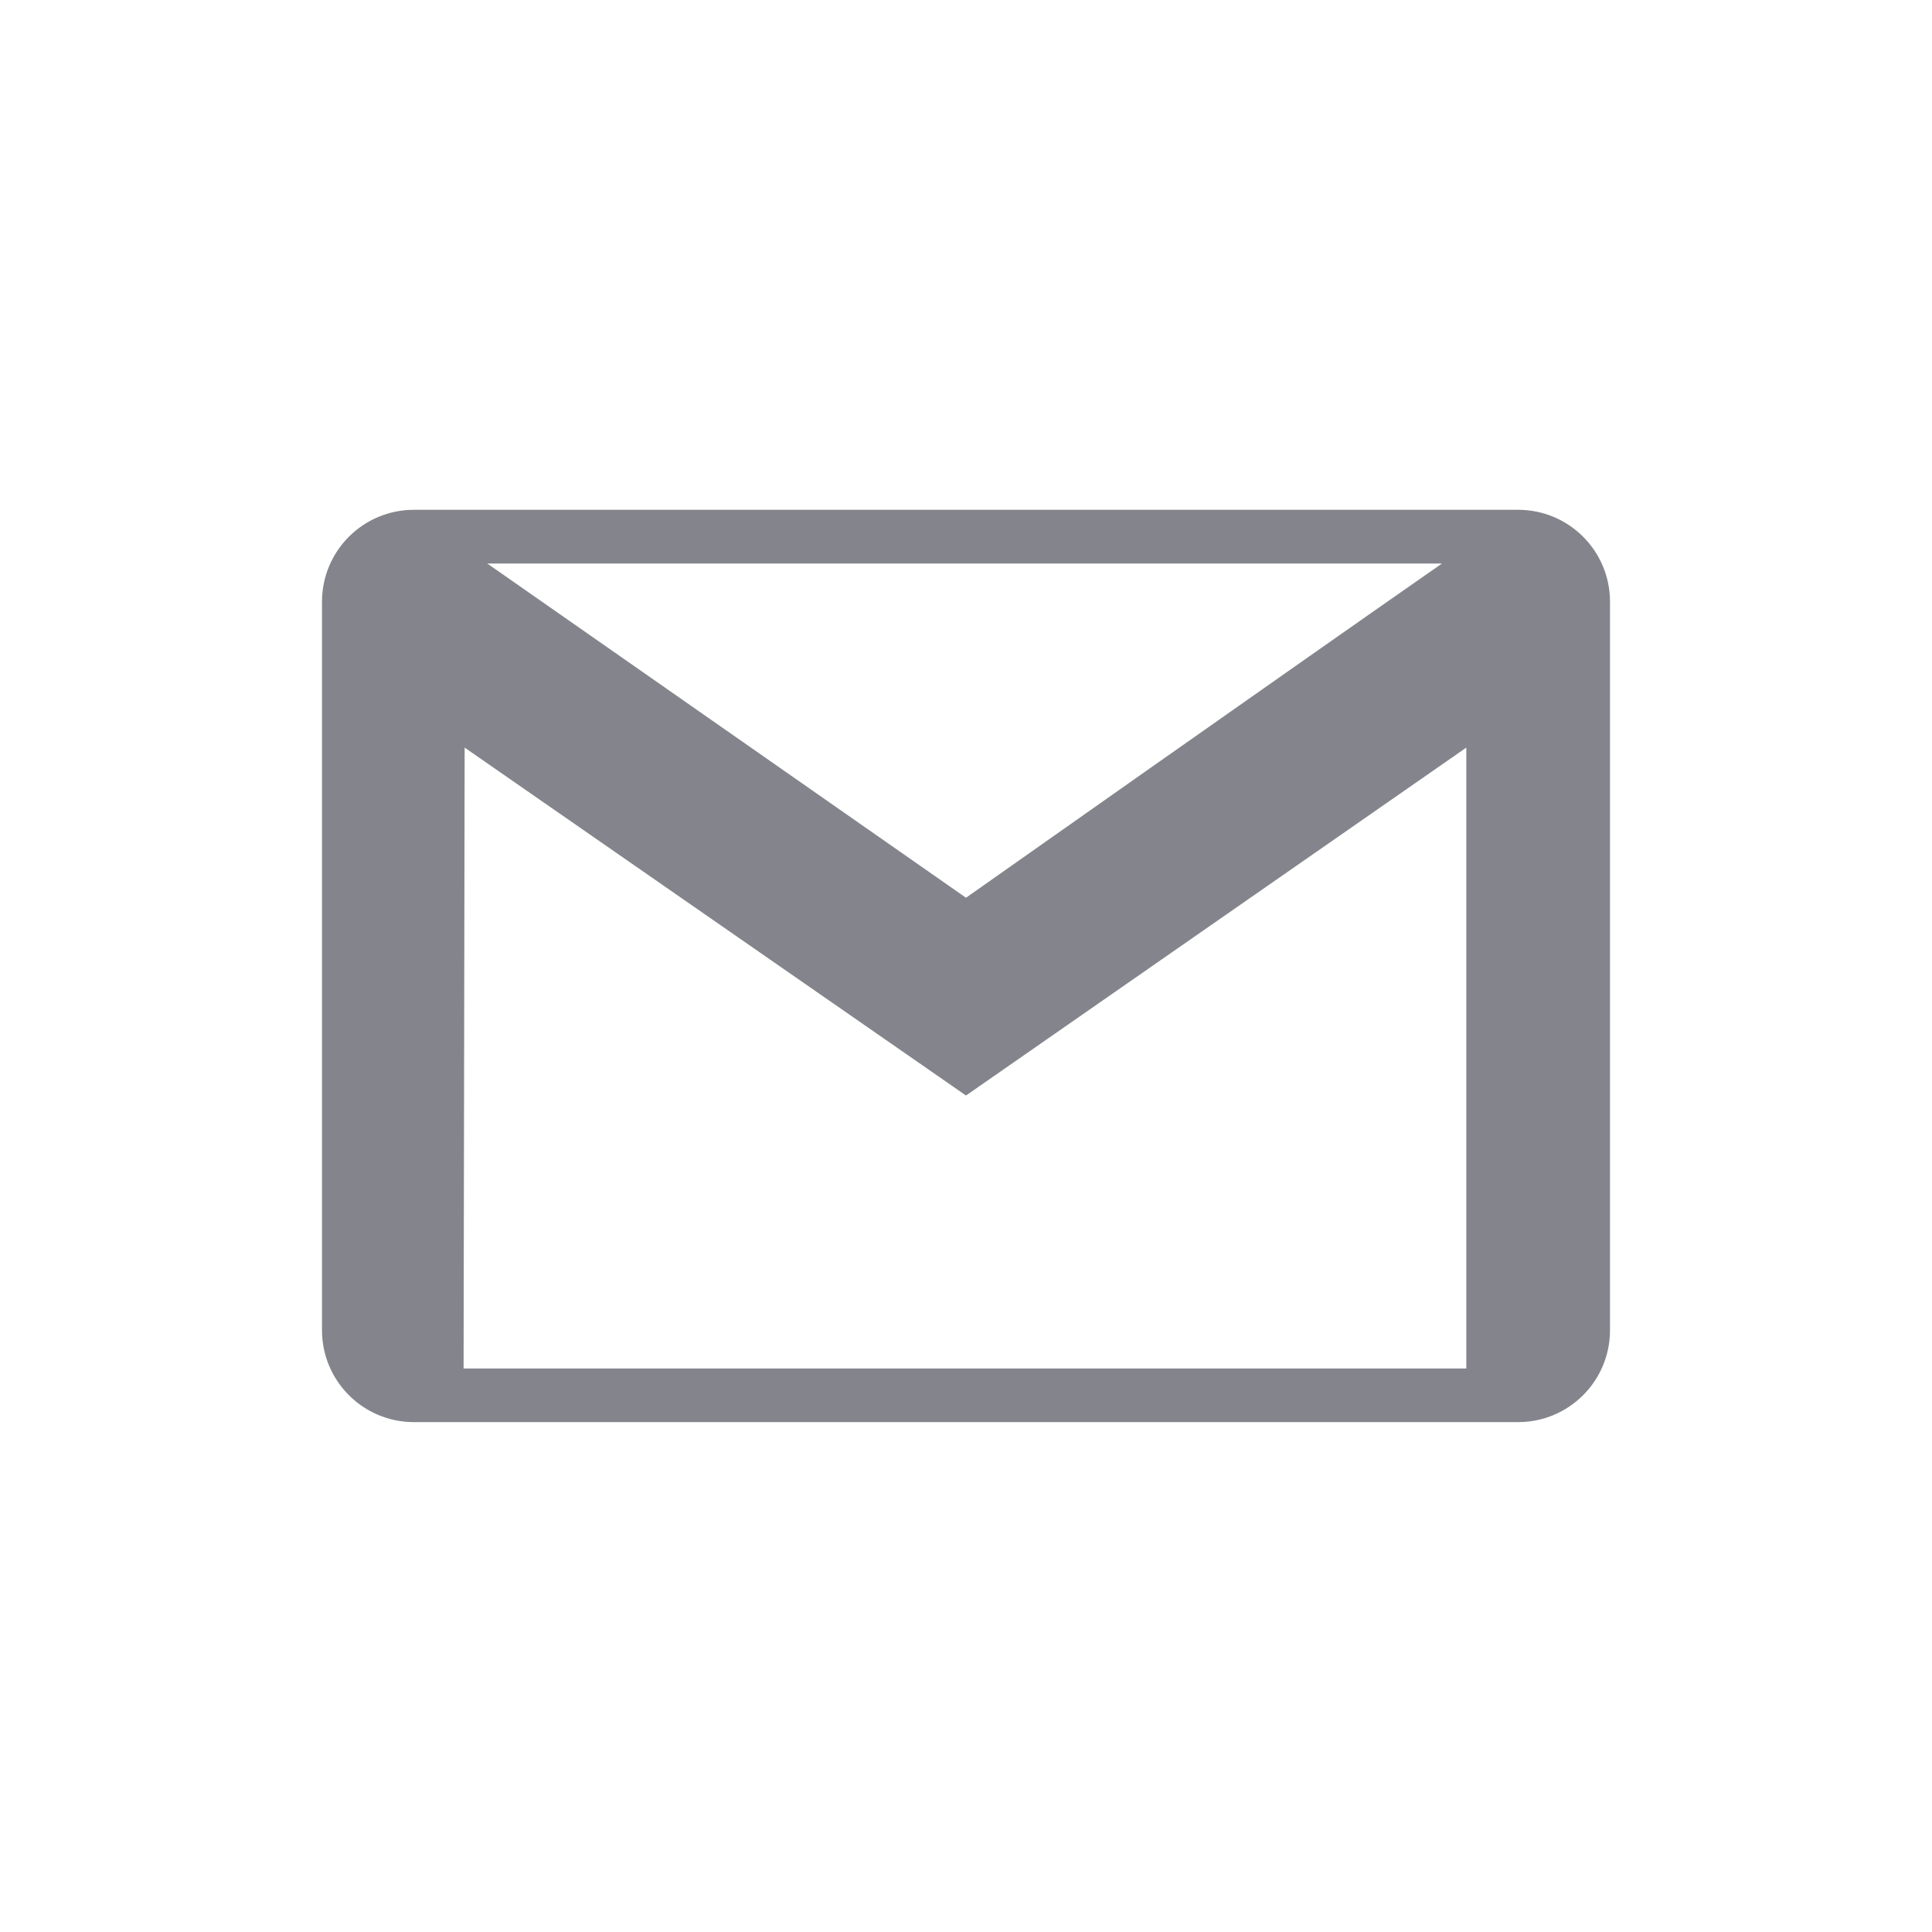 <svg width="24" height="24" viewBox="0 0 24 24" fill="none" xmlns="http://www.w3.org/2000/svg">
<path fill-rule="evenodd" clip-rule="evenodd" d="M18.859 17.666H5.141C4.511 17.666 4 17.155 4 16.525V7.474C4 6.844 4.511 6.333 5.141 6.333H18.859C19.489 6.333 20 6.844 20 7.474V16.525C20 17.155 19.489 17.666 18.859 17.666ZM12 13.609L5.772 9.287L5.759 17H18.215V9.287L12 13.609ZM17.913 7H6.053L12 11.152C12 11.152 16.168 8.215 17.913 7Z" fill="#84858C"/>
</svg>
